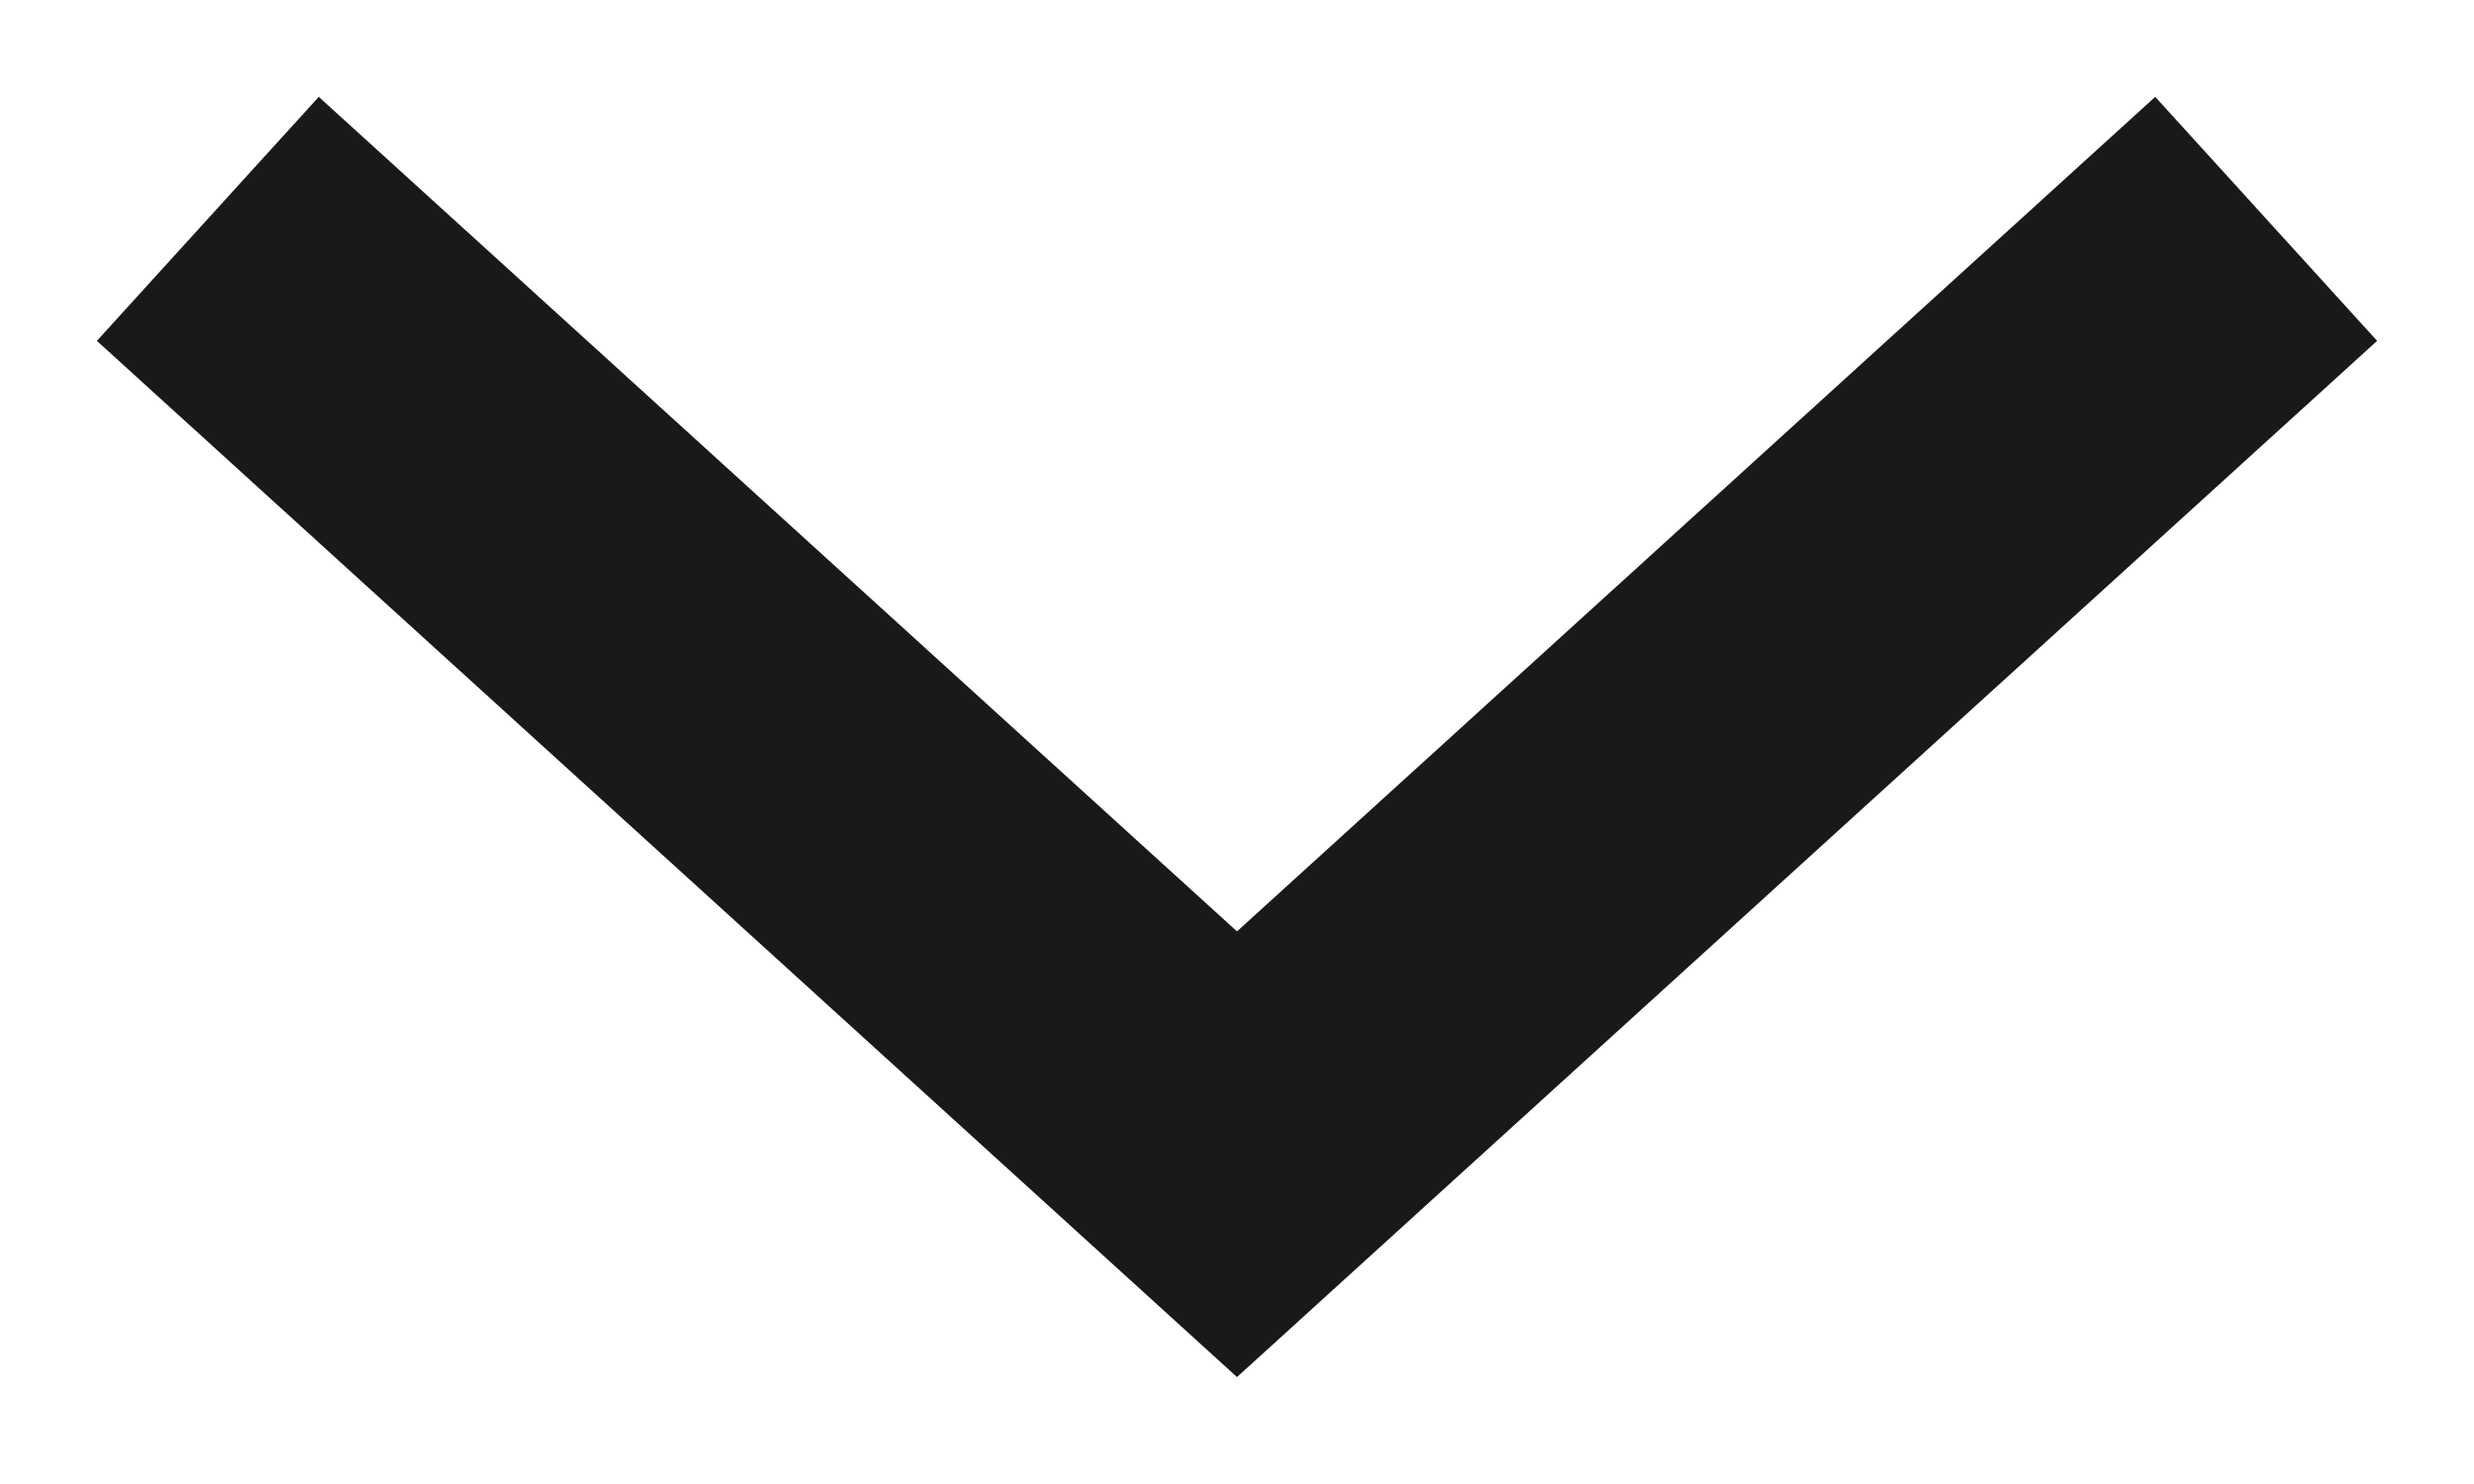 <svg xmlns="http://www.w3.org/2000/svg" width="15" height="9" viewBox="0 0 15 9">
    <path fill="none" fill-rule="evenodd" stroke="#191919" stroke-linecap="square" stroke-width="2" d="M2818 149L2823.5 144 2829 149" transform="rotate(-180 1415.5 75.5)"/>
</svg>
